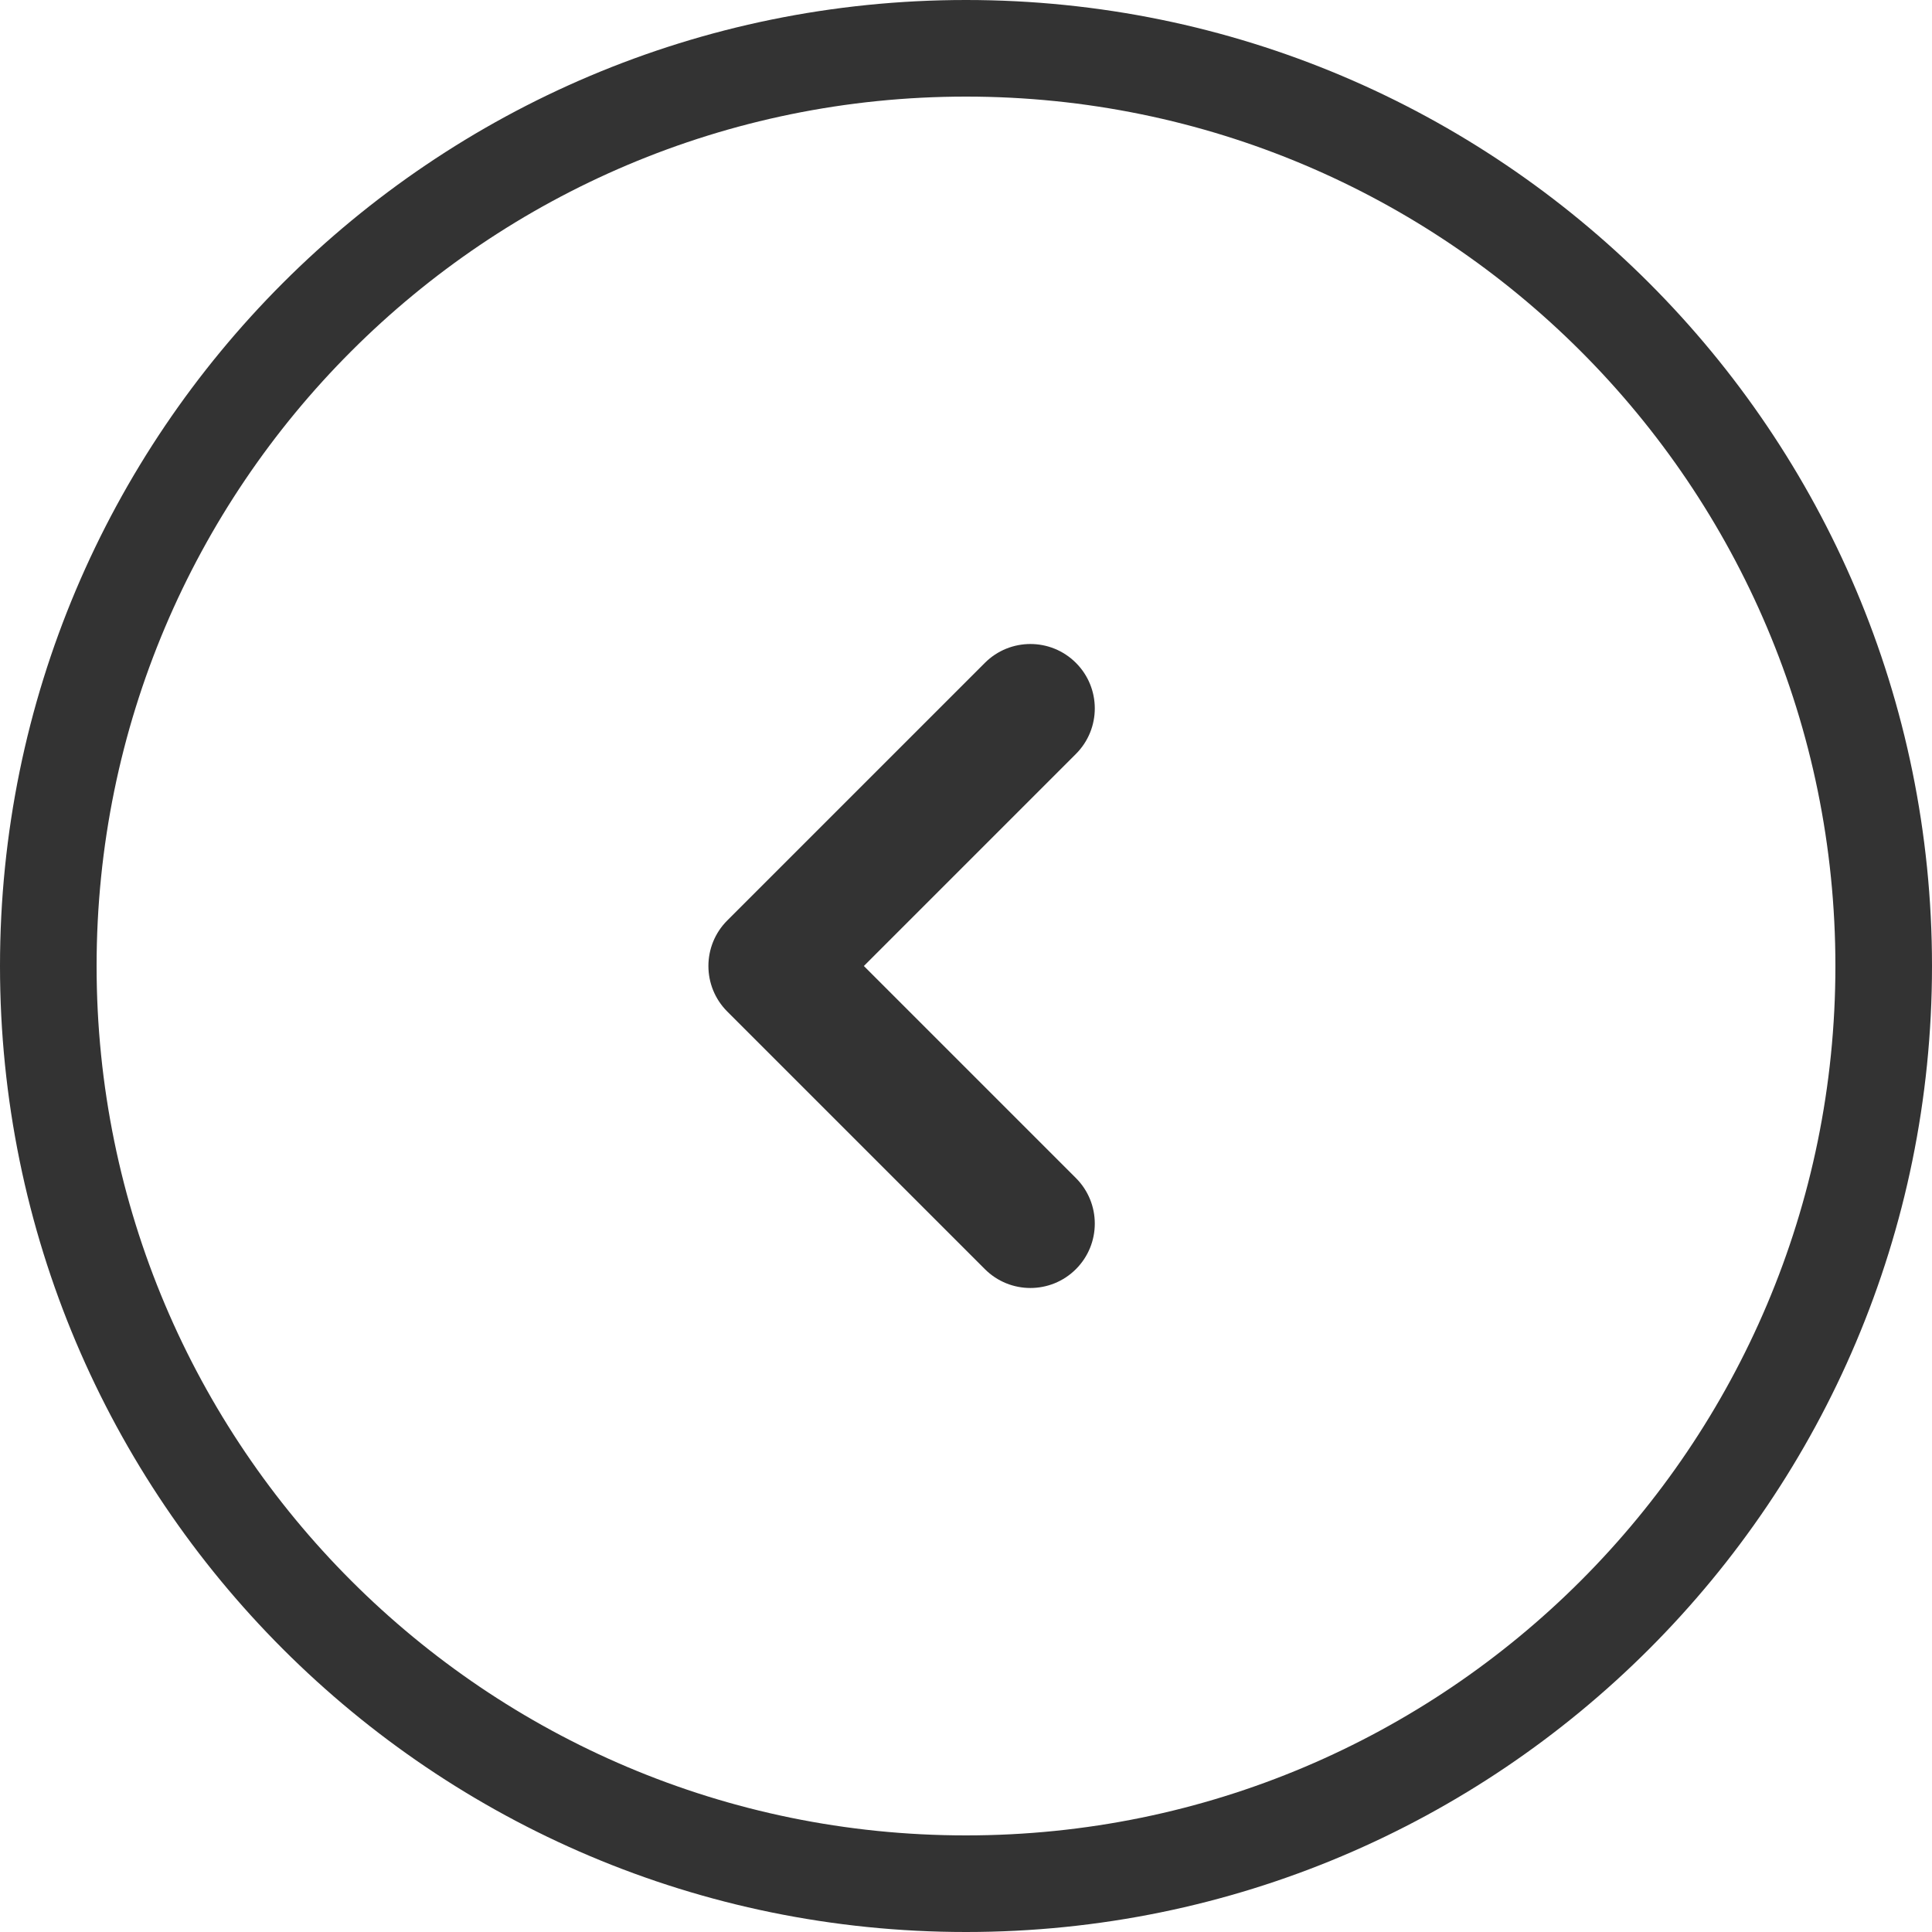 <svg width="60" height="60" viewBox="0 0 60 60" fill="none" xmlns="http://www.w3.org/2000/svg">
<path fill-rule="evenodd" clip-rule="evenodd" d="M30 57C15.088 57 3 44.912 3 30C3 15.088 15.088 3 30 3C44.912 3 57 15.088 57 30C57 44.912 44.912 57 30 57ZM0 30C0 13.431 13.431 0 30 0C46.569 0 60 13.431 60 30C60 46.569 46.569 60 30 60C13.431 60 0 46.569 0 30ZM30.586 20.586L22.586 28.586C21.805 29.367 21.805 30.633 22.586 31.414L30.586 39.414C31.367 40.195 32.633 40.195 33.414 39.414C34.195 38.633 34.195 37.367 33.414 36.586L26.828 30L33.414 23.414C34.195 22.633 34.195 21.367 33.414 20.586C32.633 19.805 31.367 19.805 30.586 20.586Z" fill="#333333"/>
</svg>
